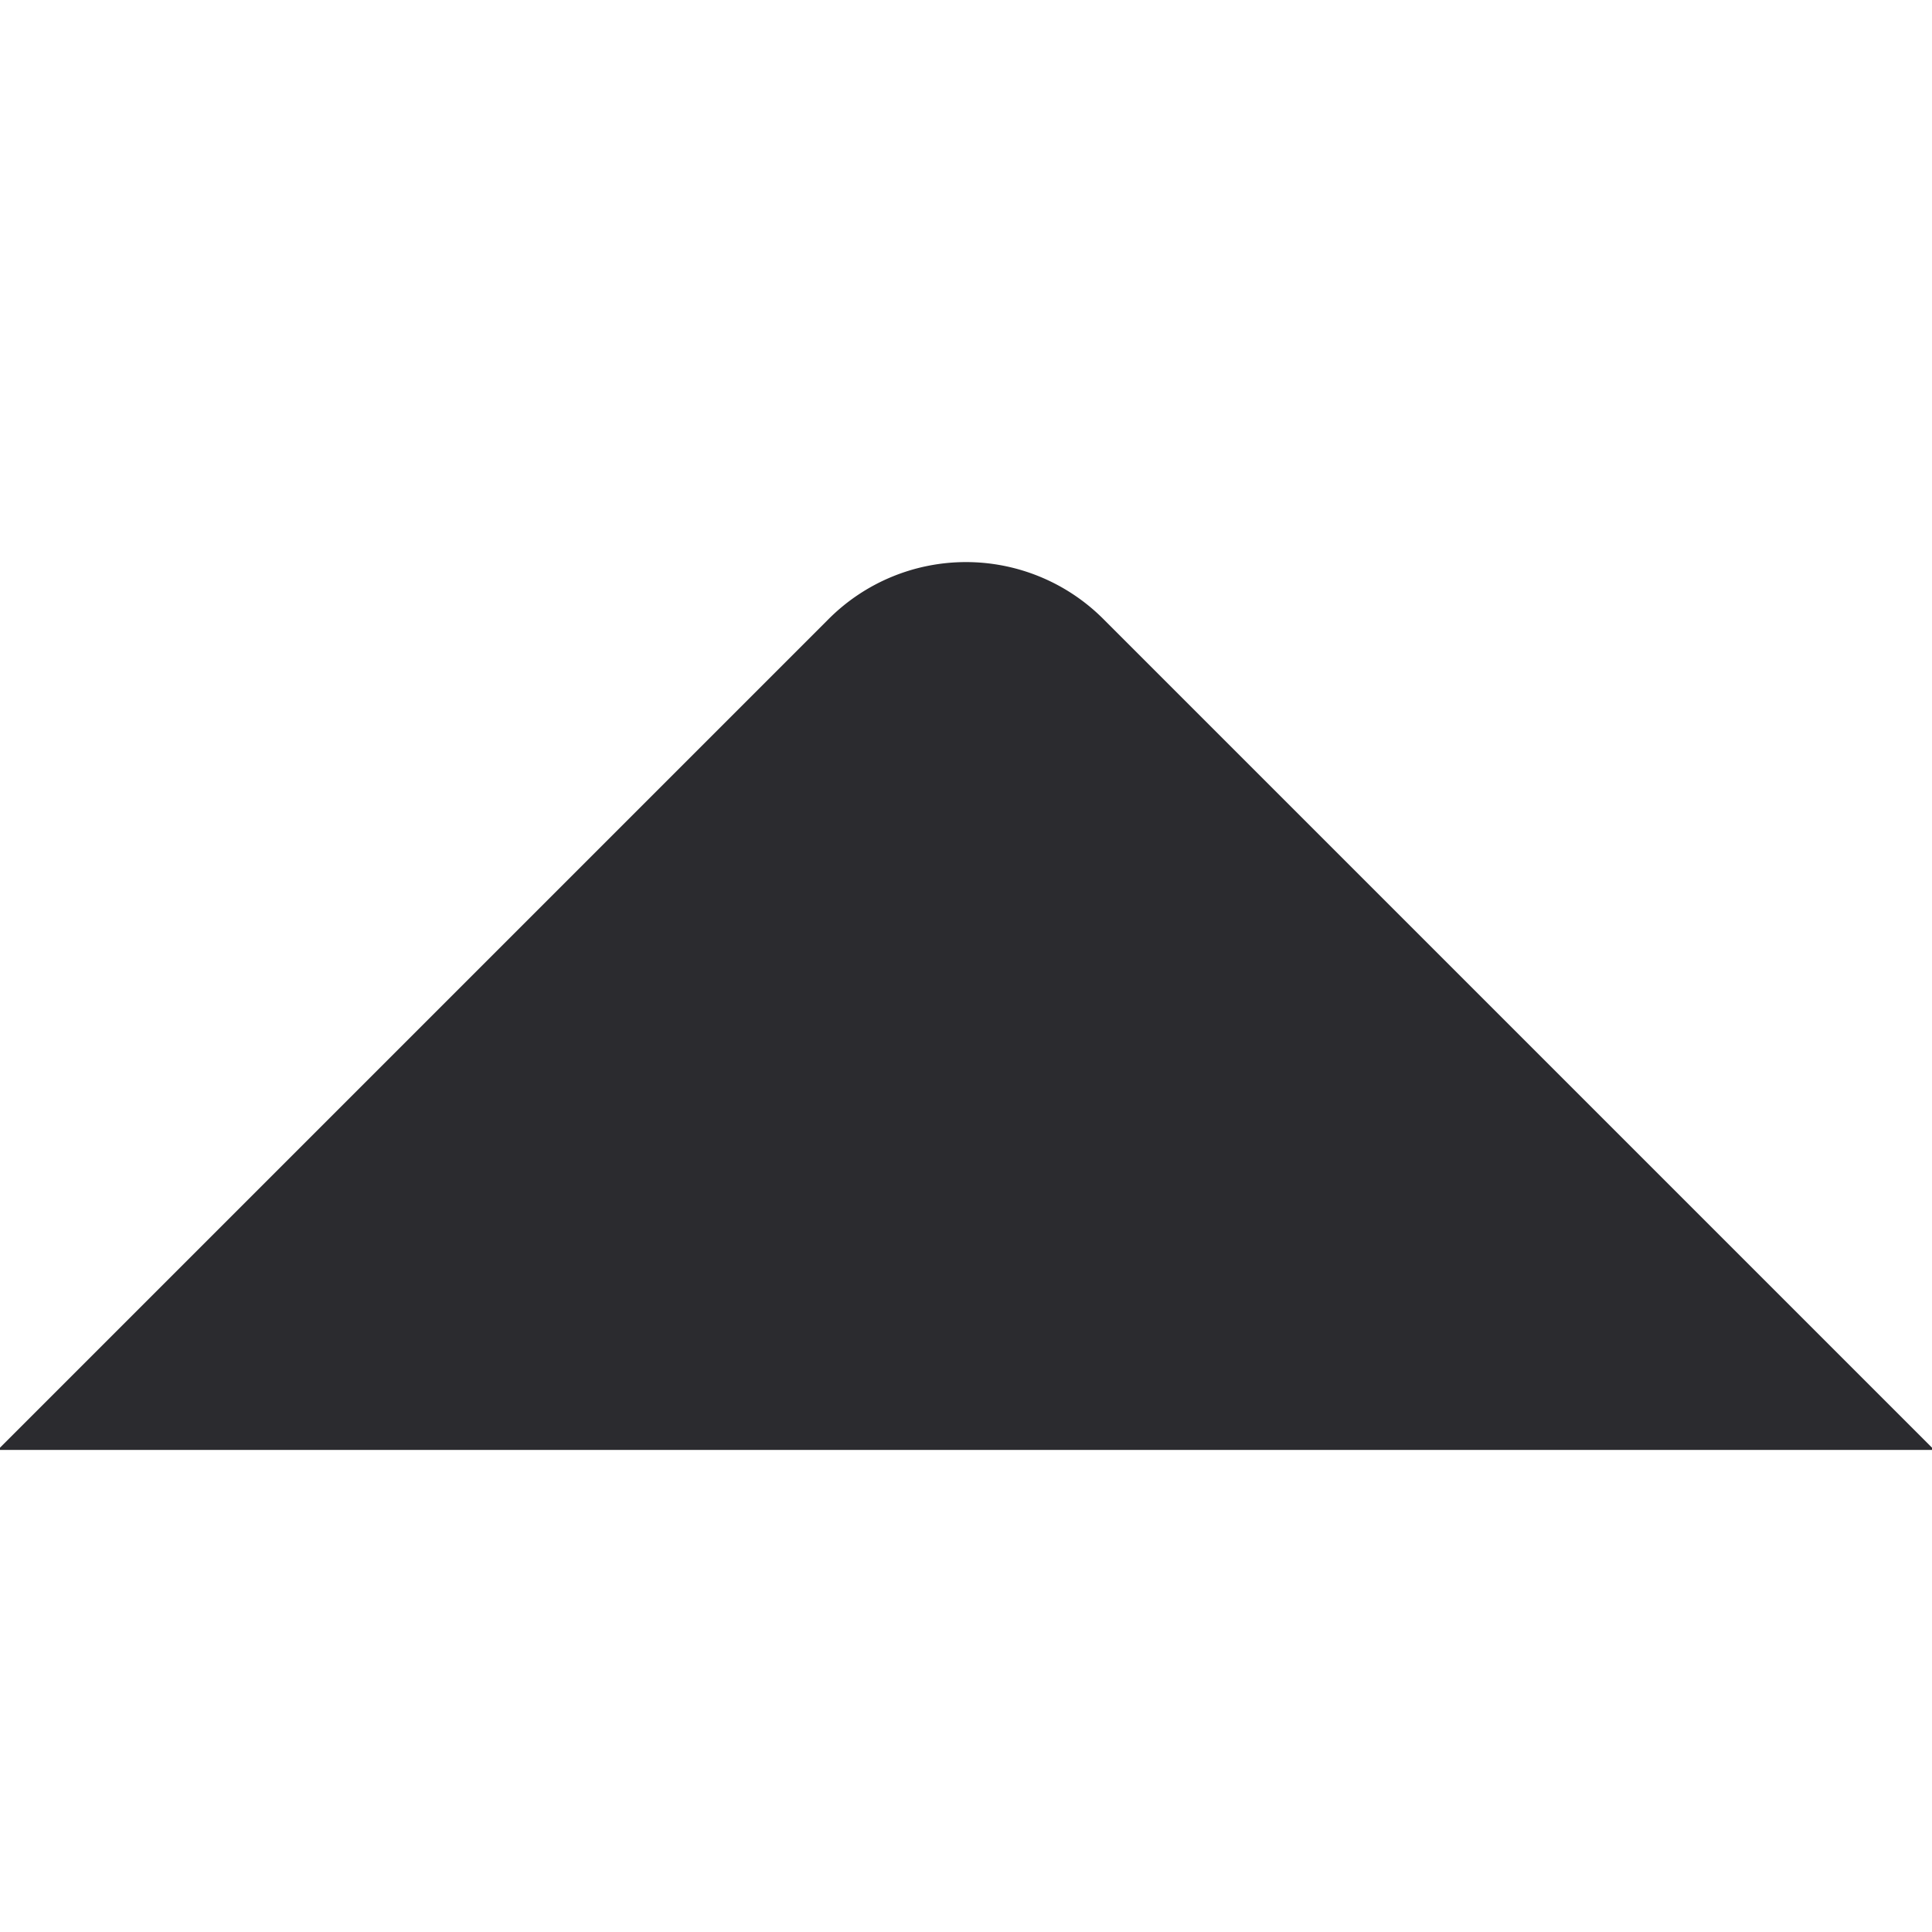 <svg xmlns="http://www.w3.org/2000/svg" viewBox="0 0 1024 1024"><path fill="#2B2B2F" fill-rule="evenodd" d="M439.603 328.397A102.4 102.4 0 0 1 584.397 328.397L1024 768H0L439.603 328.397Z" stroke="#2B2B2F"></path></svg>